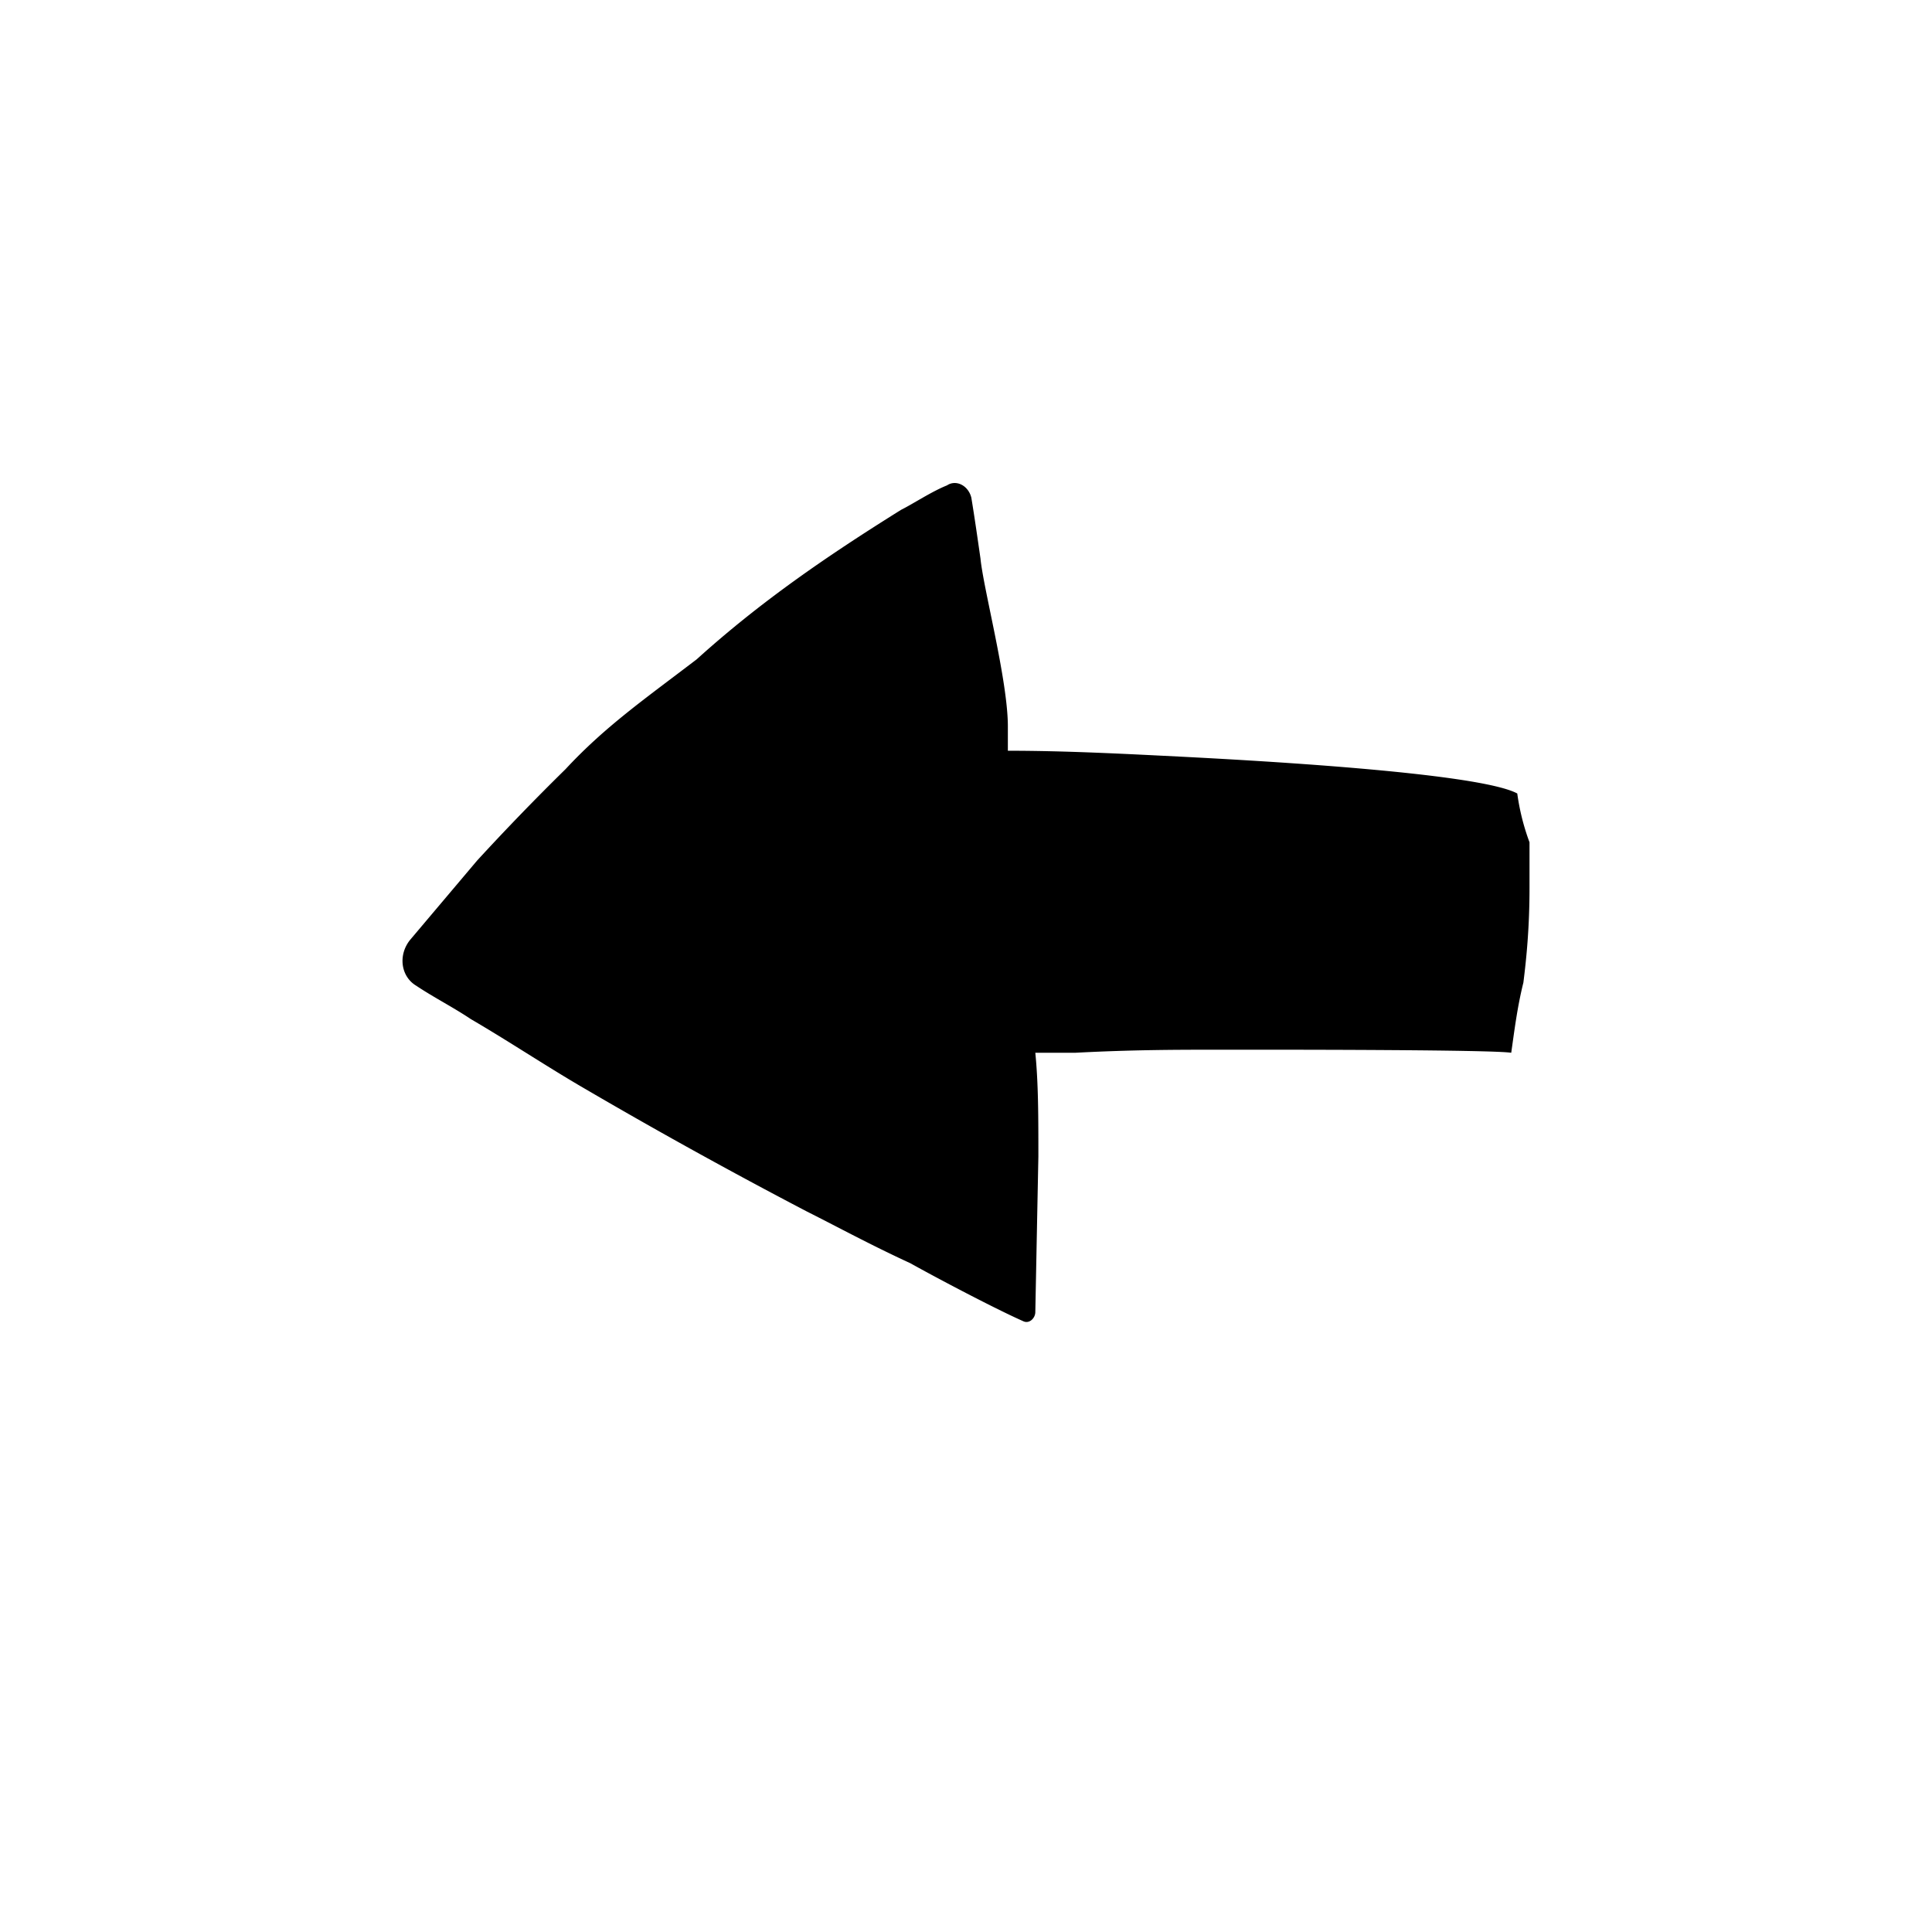 <svg xmlns="http://www.w3.org/2000/svg" fill="currentColor" viewBox="0 0 24 24">
  <defs/>
  <path d="M18.848 9.857c-.492-.265-3.41-.417-4.13-.455-.758-.038-1.478-.076-2.198-.076v-.303c0-.568-.303-1.705-.34-2.084-.038-.265-.076-.53-.114-.758-.038-.151-.19-.227-.303-.151-.19.076-.417.227-.569.303-.91.568-1.743 1.137-2.539 1.857-.644.492-1.136.833-1.629 1.364a30.61 30.61 0 00-1.099 1.136l-.833.986c-.152.19-.114.454.075.568.228.152.455.265.682.417.455.265.91.568 1.364.834a66.52 66.52 0 002.805 1.553c.378.19.795.417 1.288.644.34.19 1.06.569 1.402.72.076.038.151-.038.151-.113l.038-1.933c0-.493 0-.91-.038-1.288h.493c.72-.038 1.288-.038 1.743-.038h.682c.227 0 2.766 0 2.994.038.038-.265.075-.569.151-.872.038-.303.076-.682.076-1.175v-.568a2.837 2.837 0 01-.152-.606z"/>
</svg>
